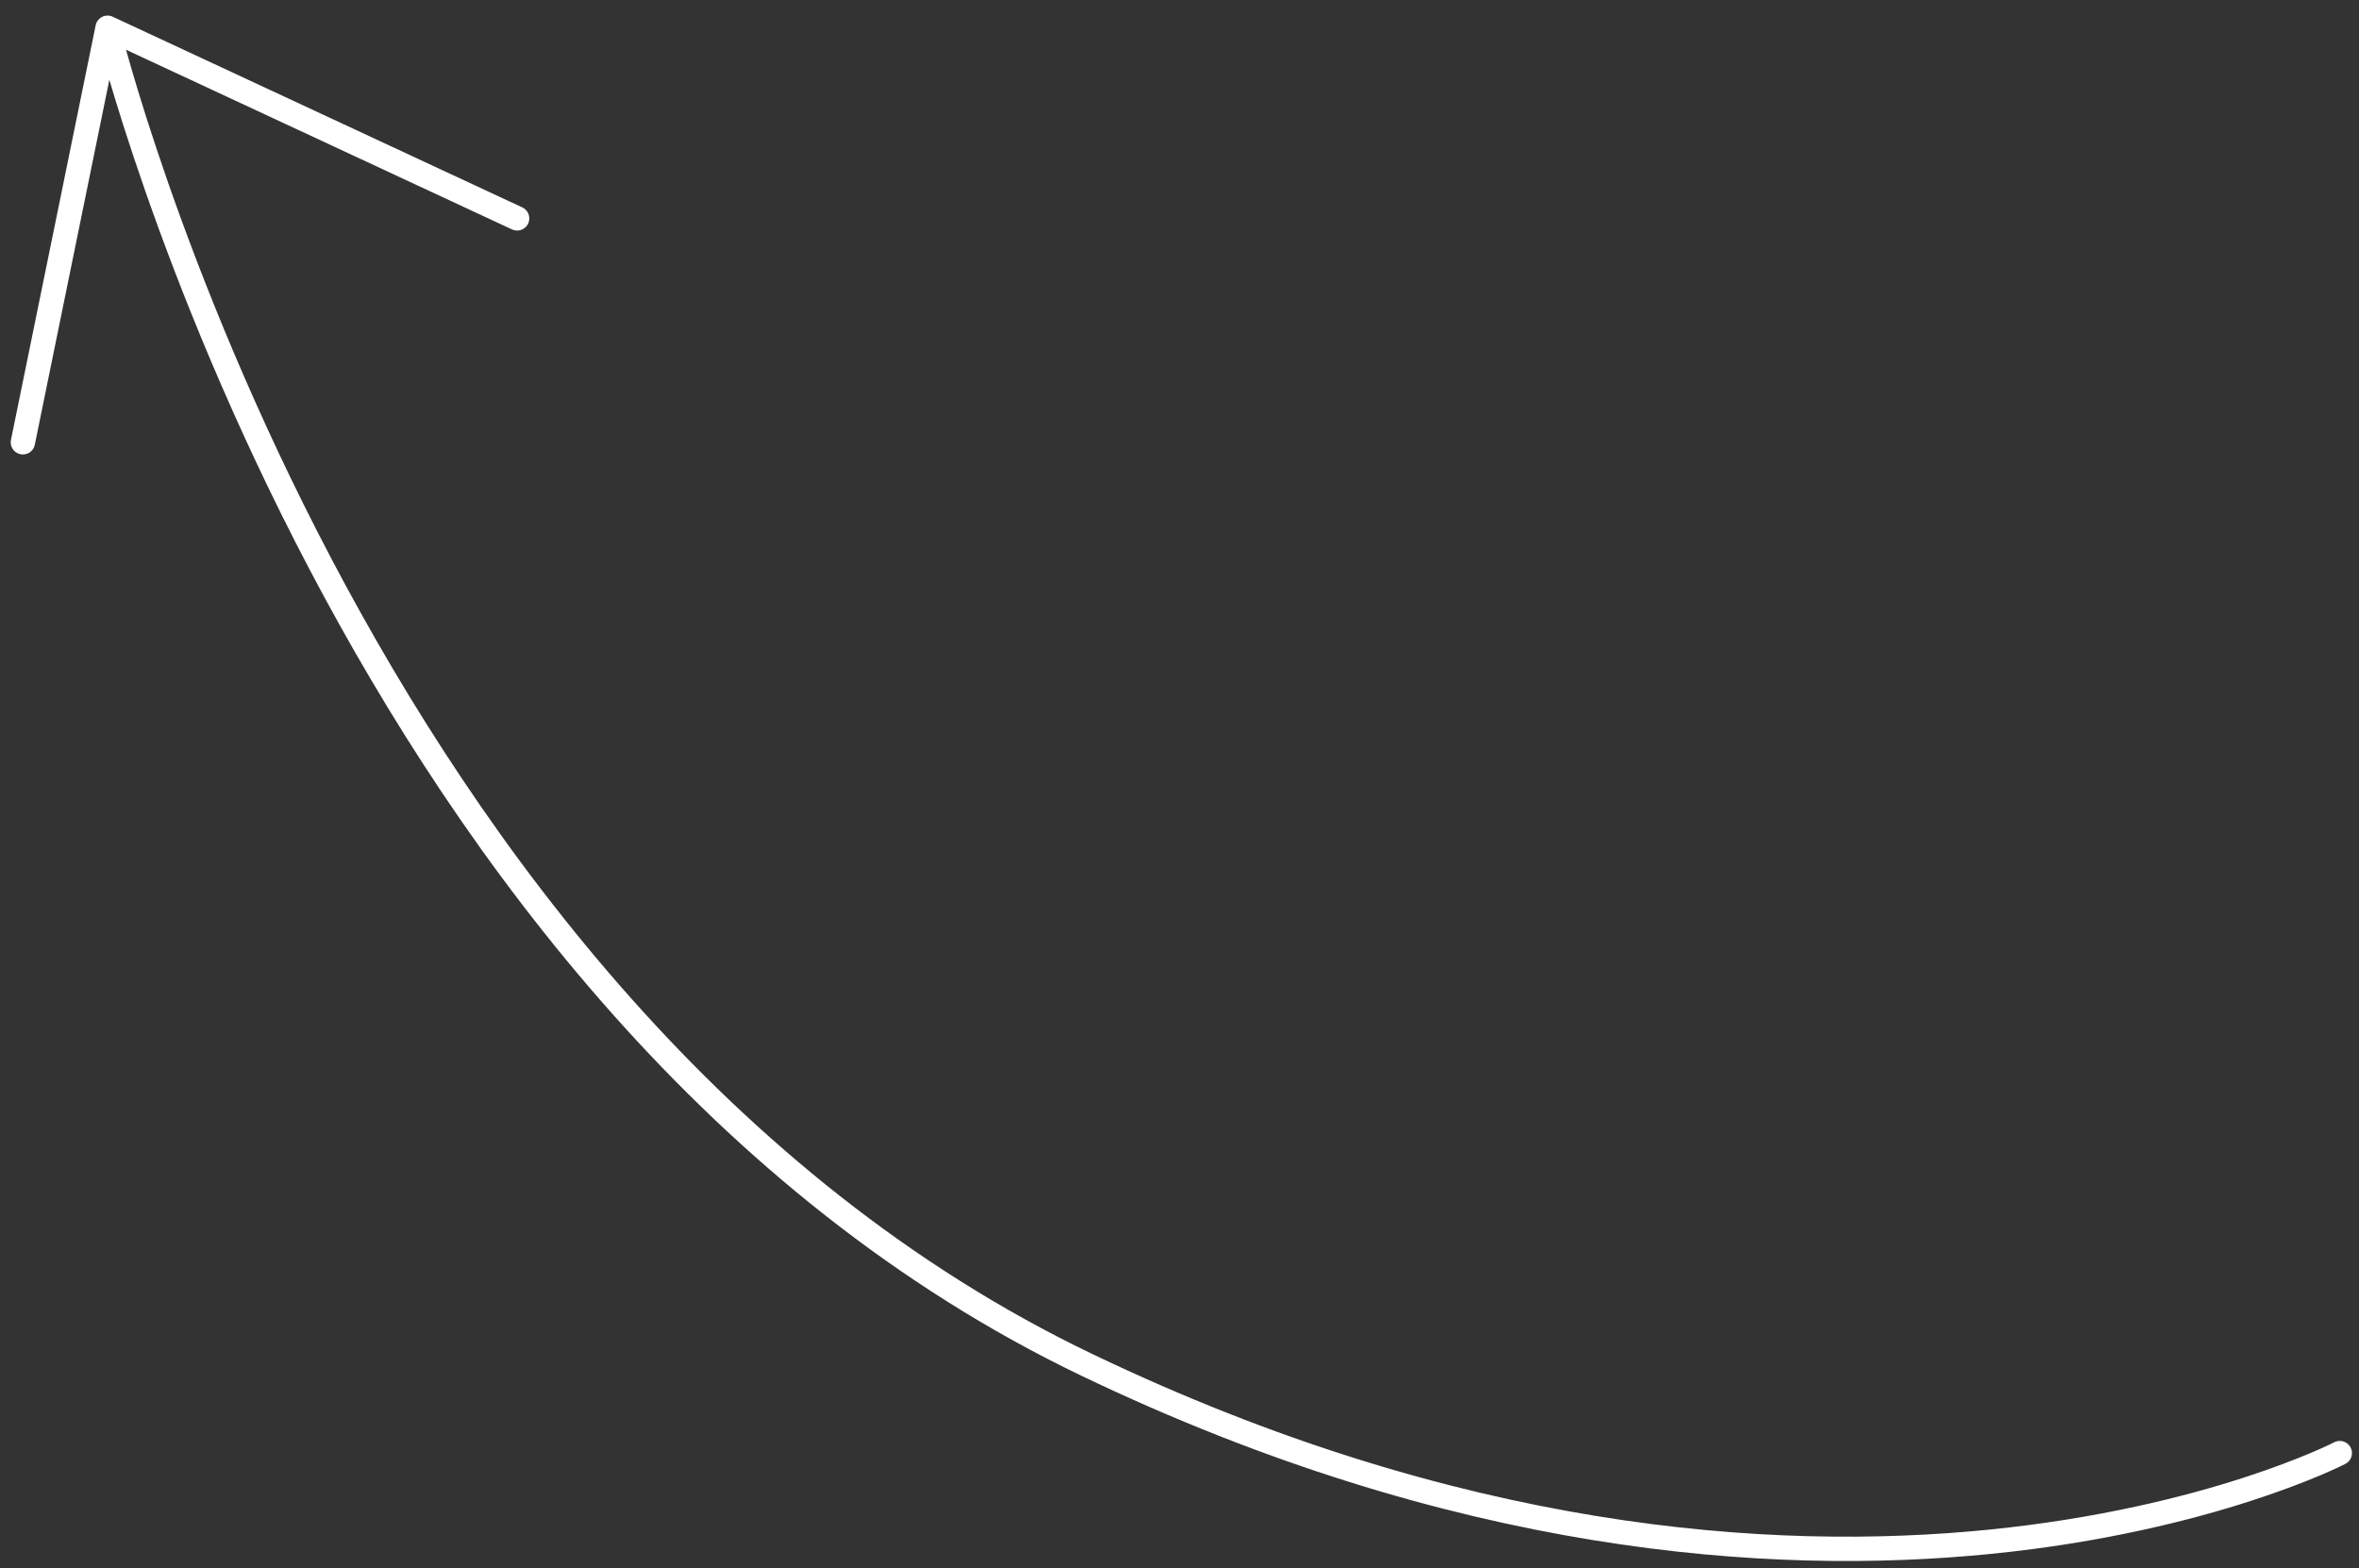 <svg viewBox="0 0 194 129" fill="none" xmlns="http://www.w3.org/2000/svg">
<rect x="0" y="0" width="194" height="129" fill="#333333" stroke="none"/>
<path d="M192.421 119.519C192.421 119.519 150.114 141.384 89.37 112.258C28.627 83.131 8.847 2.282 8.847 2.282M8.847 2.282L1.882 36.379M8.847 2.282L42.528 17.964" stroke="white" stroke-width="2" stroke-linecap="round"/>
</svg>
